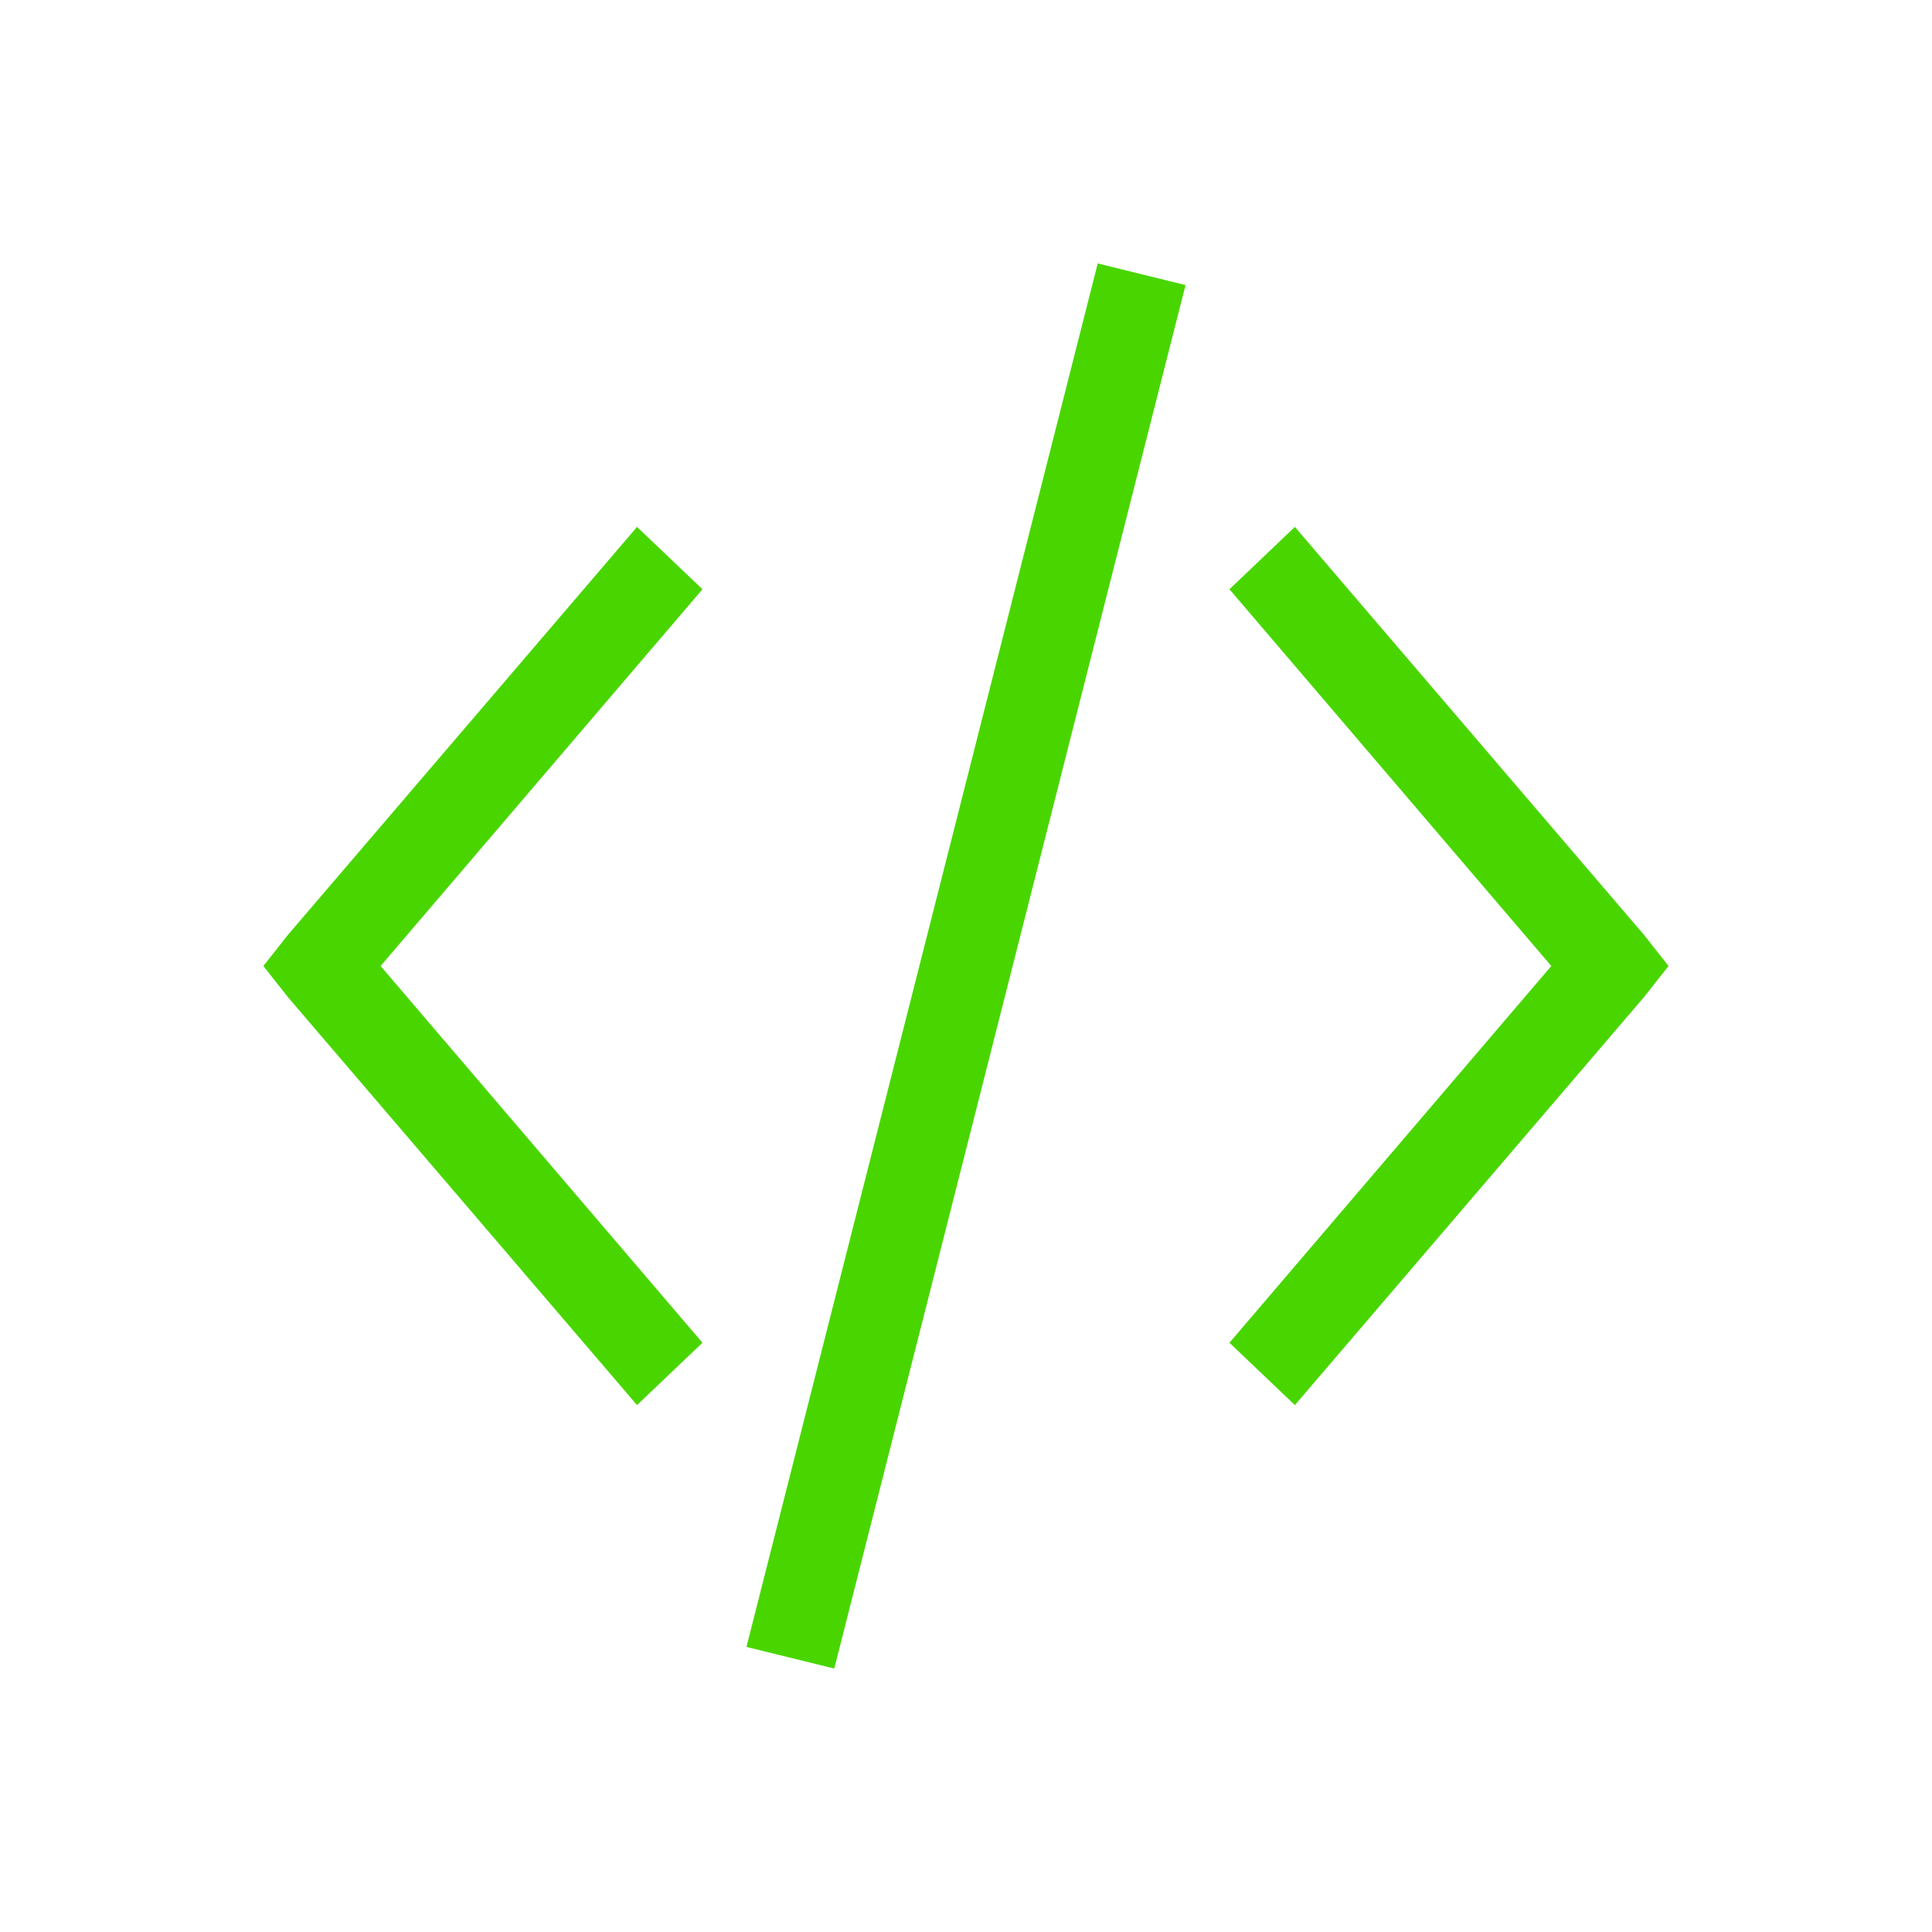 <?xml version="1.0" encoding="UTF-8" standalone="no"?>
<svg
   version="1.1"
   viewBox="0 0 22 22"
   id="svg12"
   sodipodi:docname="application-vnd.nokia.xml.qt.resource.svg"
   inkscape:version="1.1.2 (0a00cf5339, 2022-02-04)"
   xmlns:inkscape="http://www.inkscape.org/namespaces/inkscape"
   xmlns:sodipodi="http://sodipodi.sourceforge.net/DTD/sodipodi-0.dtd"
   xmlns="http://www.w3.org/2000/svg"
   xmlns:svg="http://www.w3.org/2000/svg">
  <defs
     id="defs16" />
  <sodipodi:namedview
     id="namedview14"
     pagecolor="#ffffff"
     bordercolor="#666666"
     borderopacity="1.0"
     inkscape:pageshadow="2"
     inkscape:pageopacity="0.0"
     inkscape:pagecheckerboard="0"
     showgrid="false"
     inkscape:zoom="29.727273"
     inkscape:cx="10.98318"
     inkscape:cy="11"
     inkscape:window-width="1600"
     inkscape:window-height="836"
     inkscape:window-x="0"
     inkscape:window-y="0"
     inkscape:window-maximized="1"
     inkscape:current-layer="svg12" />
  <g
     transform="translate(-326,-534.362)"
     id="g10"
     style="fill:#49d600;fill-opacity:1">
    <g
       transform="translate(-225.286,-73.286)"
       fill="#52a743"
       id="g8"
       style="fill:#49d600;fill-opacity:1">
      <path
         d="m 563.786,610.648 -4,15.754 1,0.246 4,-15.754 z"
         color="#000000"
         id="path2"
         style="fill:#49d600;fill-opacity:1" />
      <path
         d="m 566.031,613.648 -0.745,0.71 3.665,4.29 -3.665,4.29 0.745,0.71 3.975,-4.645 0.28,-0.355 -0.28,-0.355 z"
         color="#000000"
         id="path4"
         style="fill:#49d600;fill-opacity:1" />
      <path
         d="m 558.54,613.648 0.745,0.71 -3.665,4.29 3.665,4.29 -0.745,0.71 -3.975,-4.645 -0.28,-0.355 0.28,-0.355 z"
         color="#000000"
         id="path6"
         style="fill:#49d600;fill-opacity:1" />
    </g>
  </g>
</svg>
